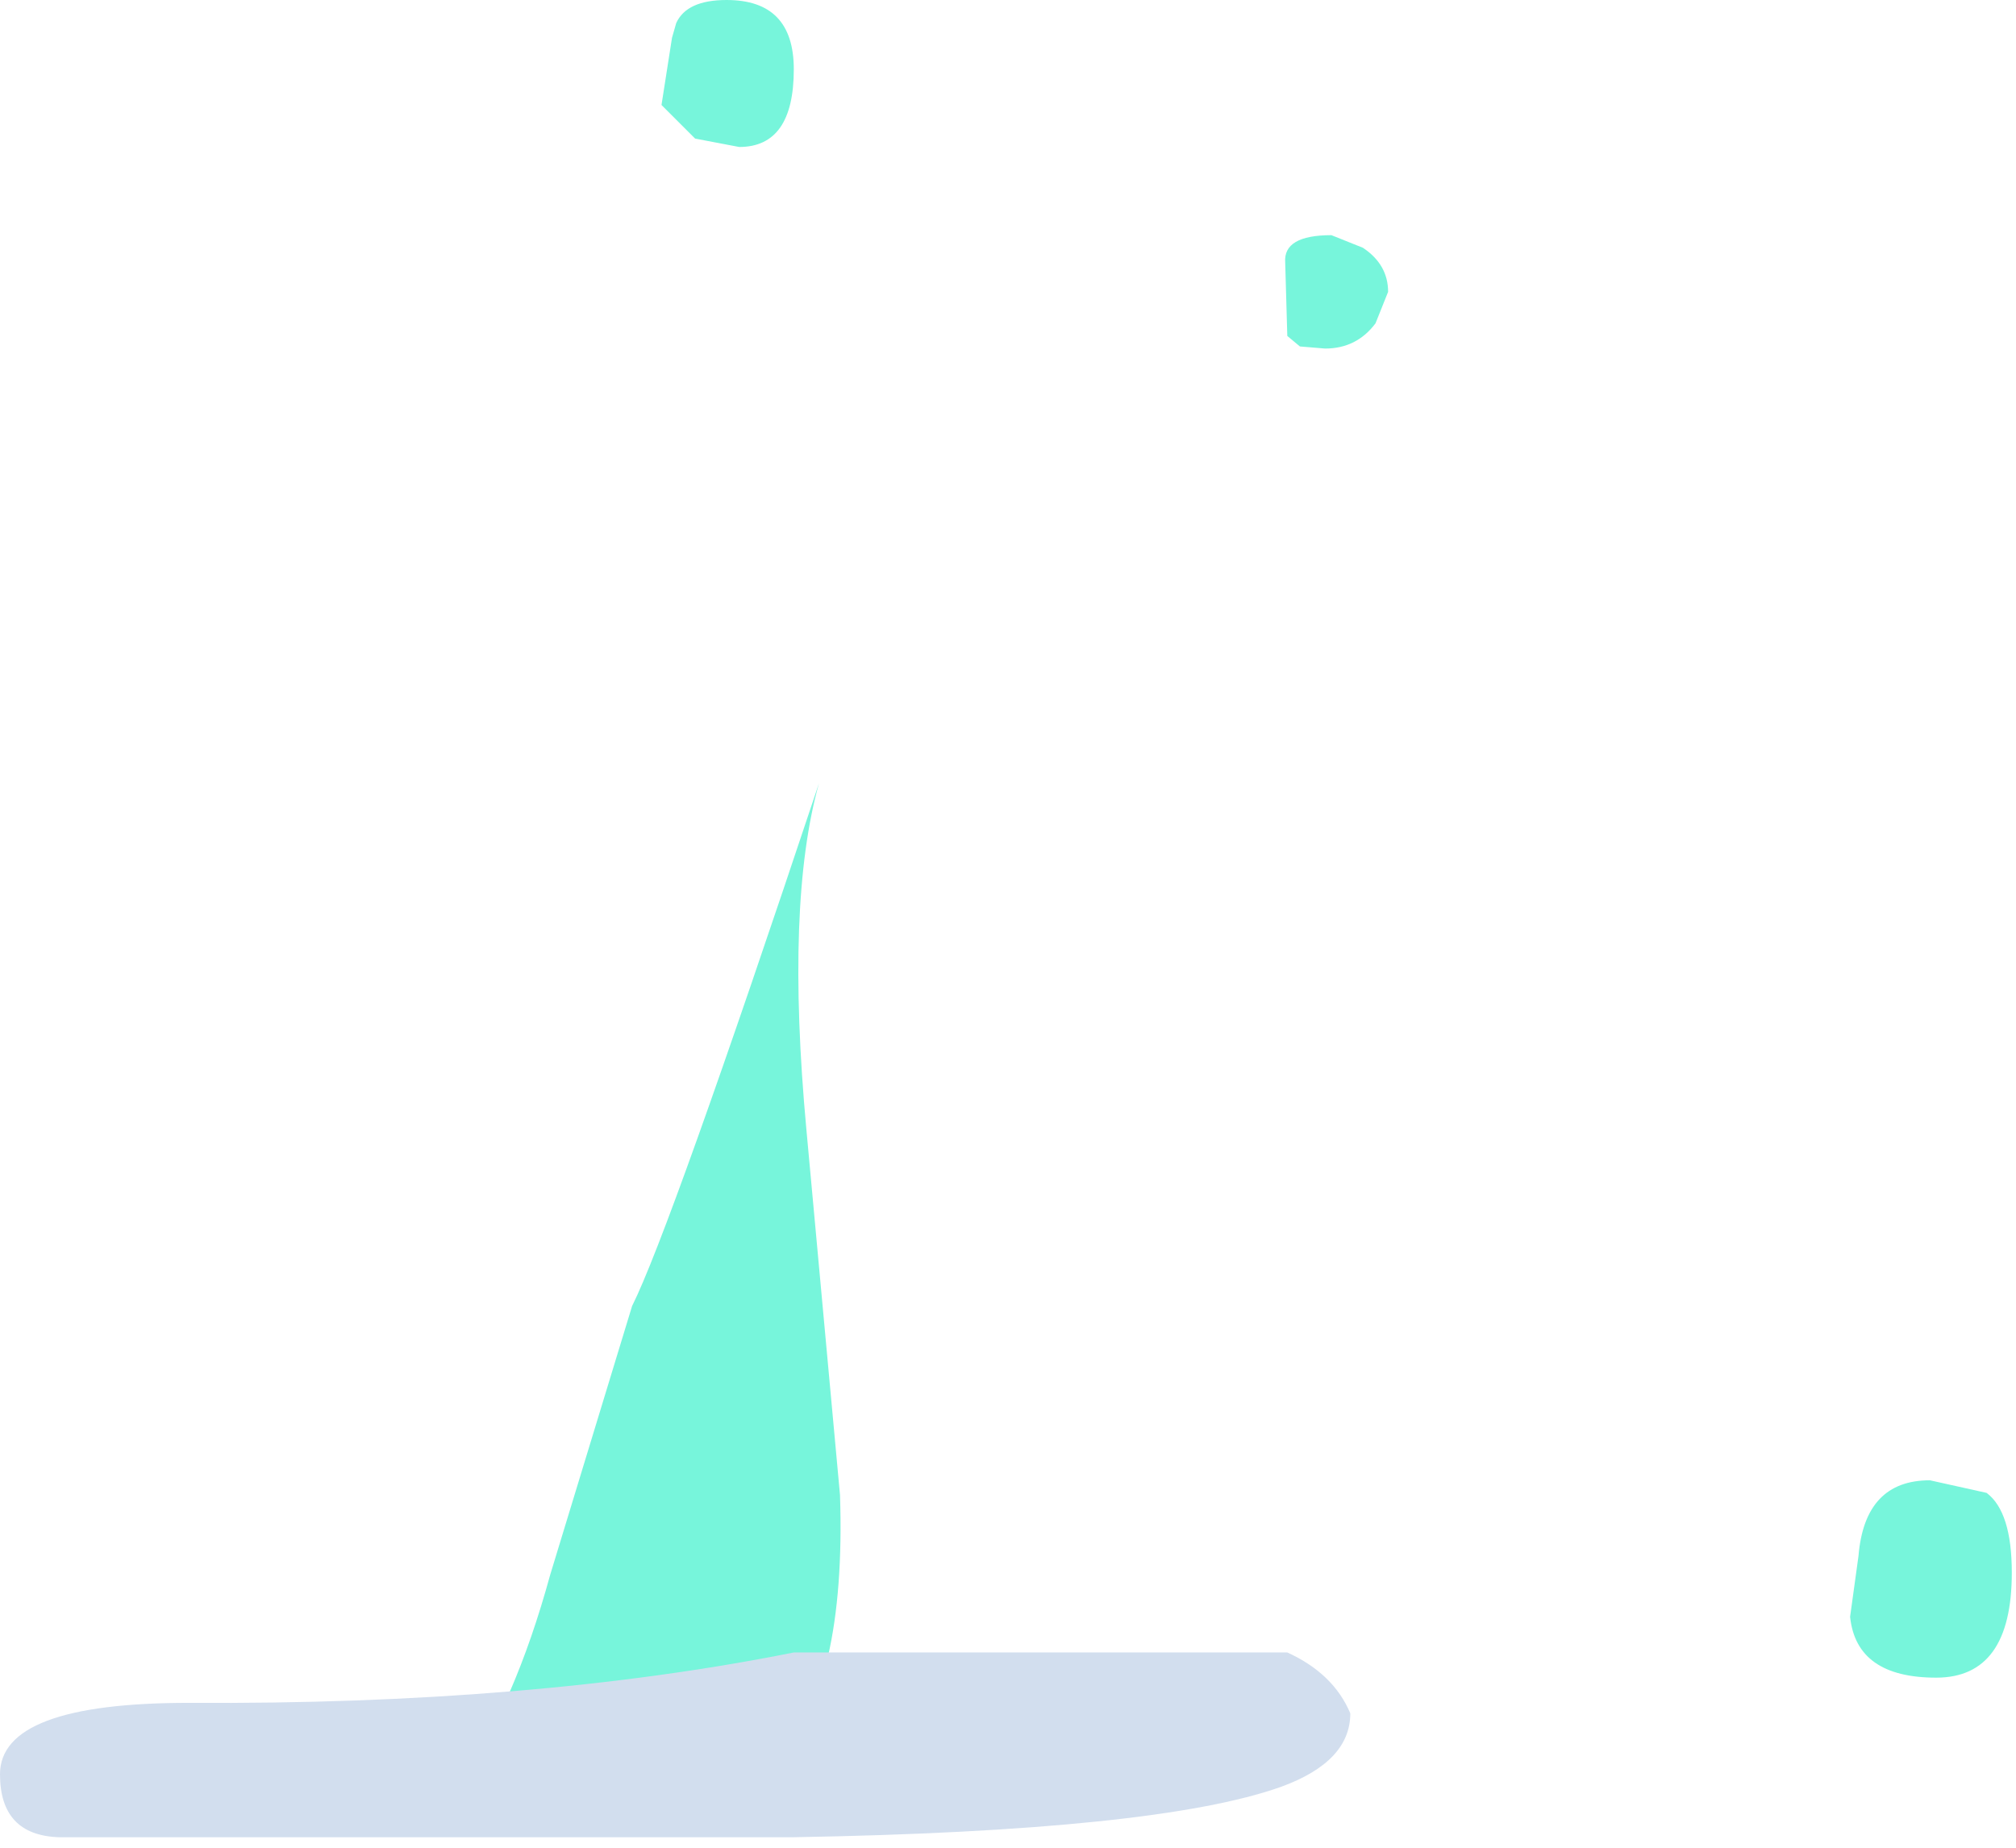 <?xml version="1.0" encoding="utf-8"?>
<svg version="1.1" id="Layer_1"
xmlns="http://www.w3.org/2000/svg"
xmlns:xlink="http://www.w3.org/1999/xlink"
xmlns:author="http://www.sothink.com"
width="48px" height="44px"
xml:space="preserve">
<g id="46" transform="matrix(1, 0, 0, 1, 24.8, 39.35)">
<path style="fill:#77F5DB;fill-opacity:1" d="M7.95,-31.65Q7.5 -31.05 6.75 -31.05L6.15 -31.1L5.85 -31.35L5.8 -33.1Q5.75 -33.75 6.9 -33.75L7.65 -33.45Q8.25 -33.05 8.25 -32.4L7.95 -31.65M19.45,-2.3Q19.6 -4.1 21.15 -4.1L22.5 -3.8Q23.1 -3.35 23.1 -1.9Q23.1 0.6 21.3 0.6Q19.4 0.6 19.25 -0.85L19.45 -2.3M-8.7,-38.8Q-8.45 -39.35 -7.5 -39.35Q-5.9 -39.35 -5.9 -37.7Q-5.9 -35.85 -7.2 -35.85L-8.25 -36.05L-9.05 -36.85L-8.8 -38.45L-8.7 -38.8M-9.75,-8.25Q-8.85 -10.05 -5.3 -20.7Q-6.1 -17.85 -5.6 -12.45L-4.8 -3.75Q-4.65 0.8 -6.25 2.55L-7.1 3.25Q-8.45 4.05 -10.65 3.95L-13.35 3.5L-13.85 3.1Q-12.55 1.25 -11.7 -1.85L-9.75 -8.25" />
<path style="fill:#D2DEEE;fill-opacity:1" d="M7.35,1.45Q7.35 2.6 5.7 3.2Q2.75 4.25 -5.9 4.4L-23.4 4.4Q-24.8 4.35 -24.8 2.9Q-24.8 1.2 -20.3 1.2Q-12.15 1.25 -5.9 0L5.85 0Q6.95 0.5 7.35 1.45" />
</g>
</svg>
